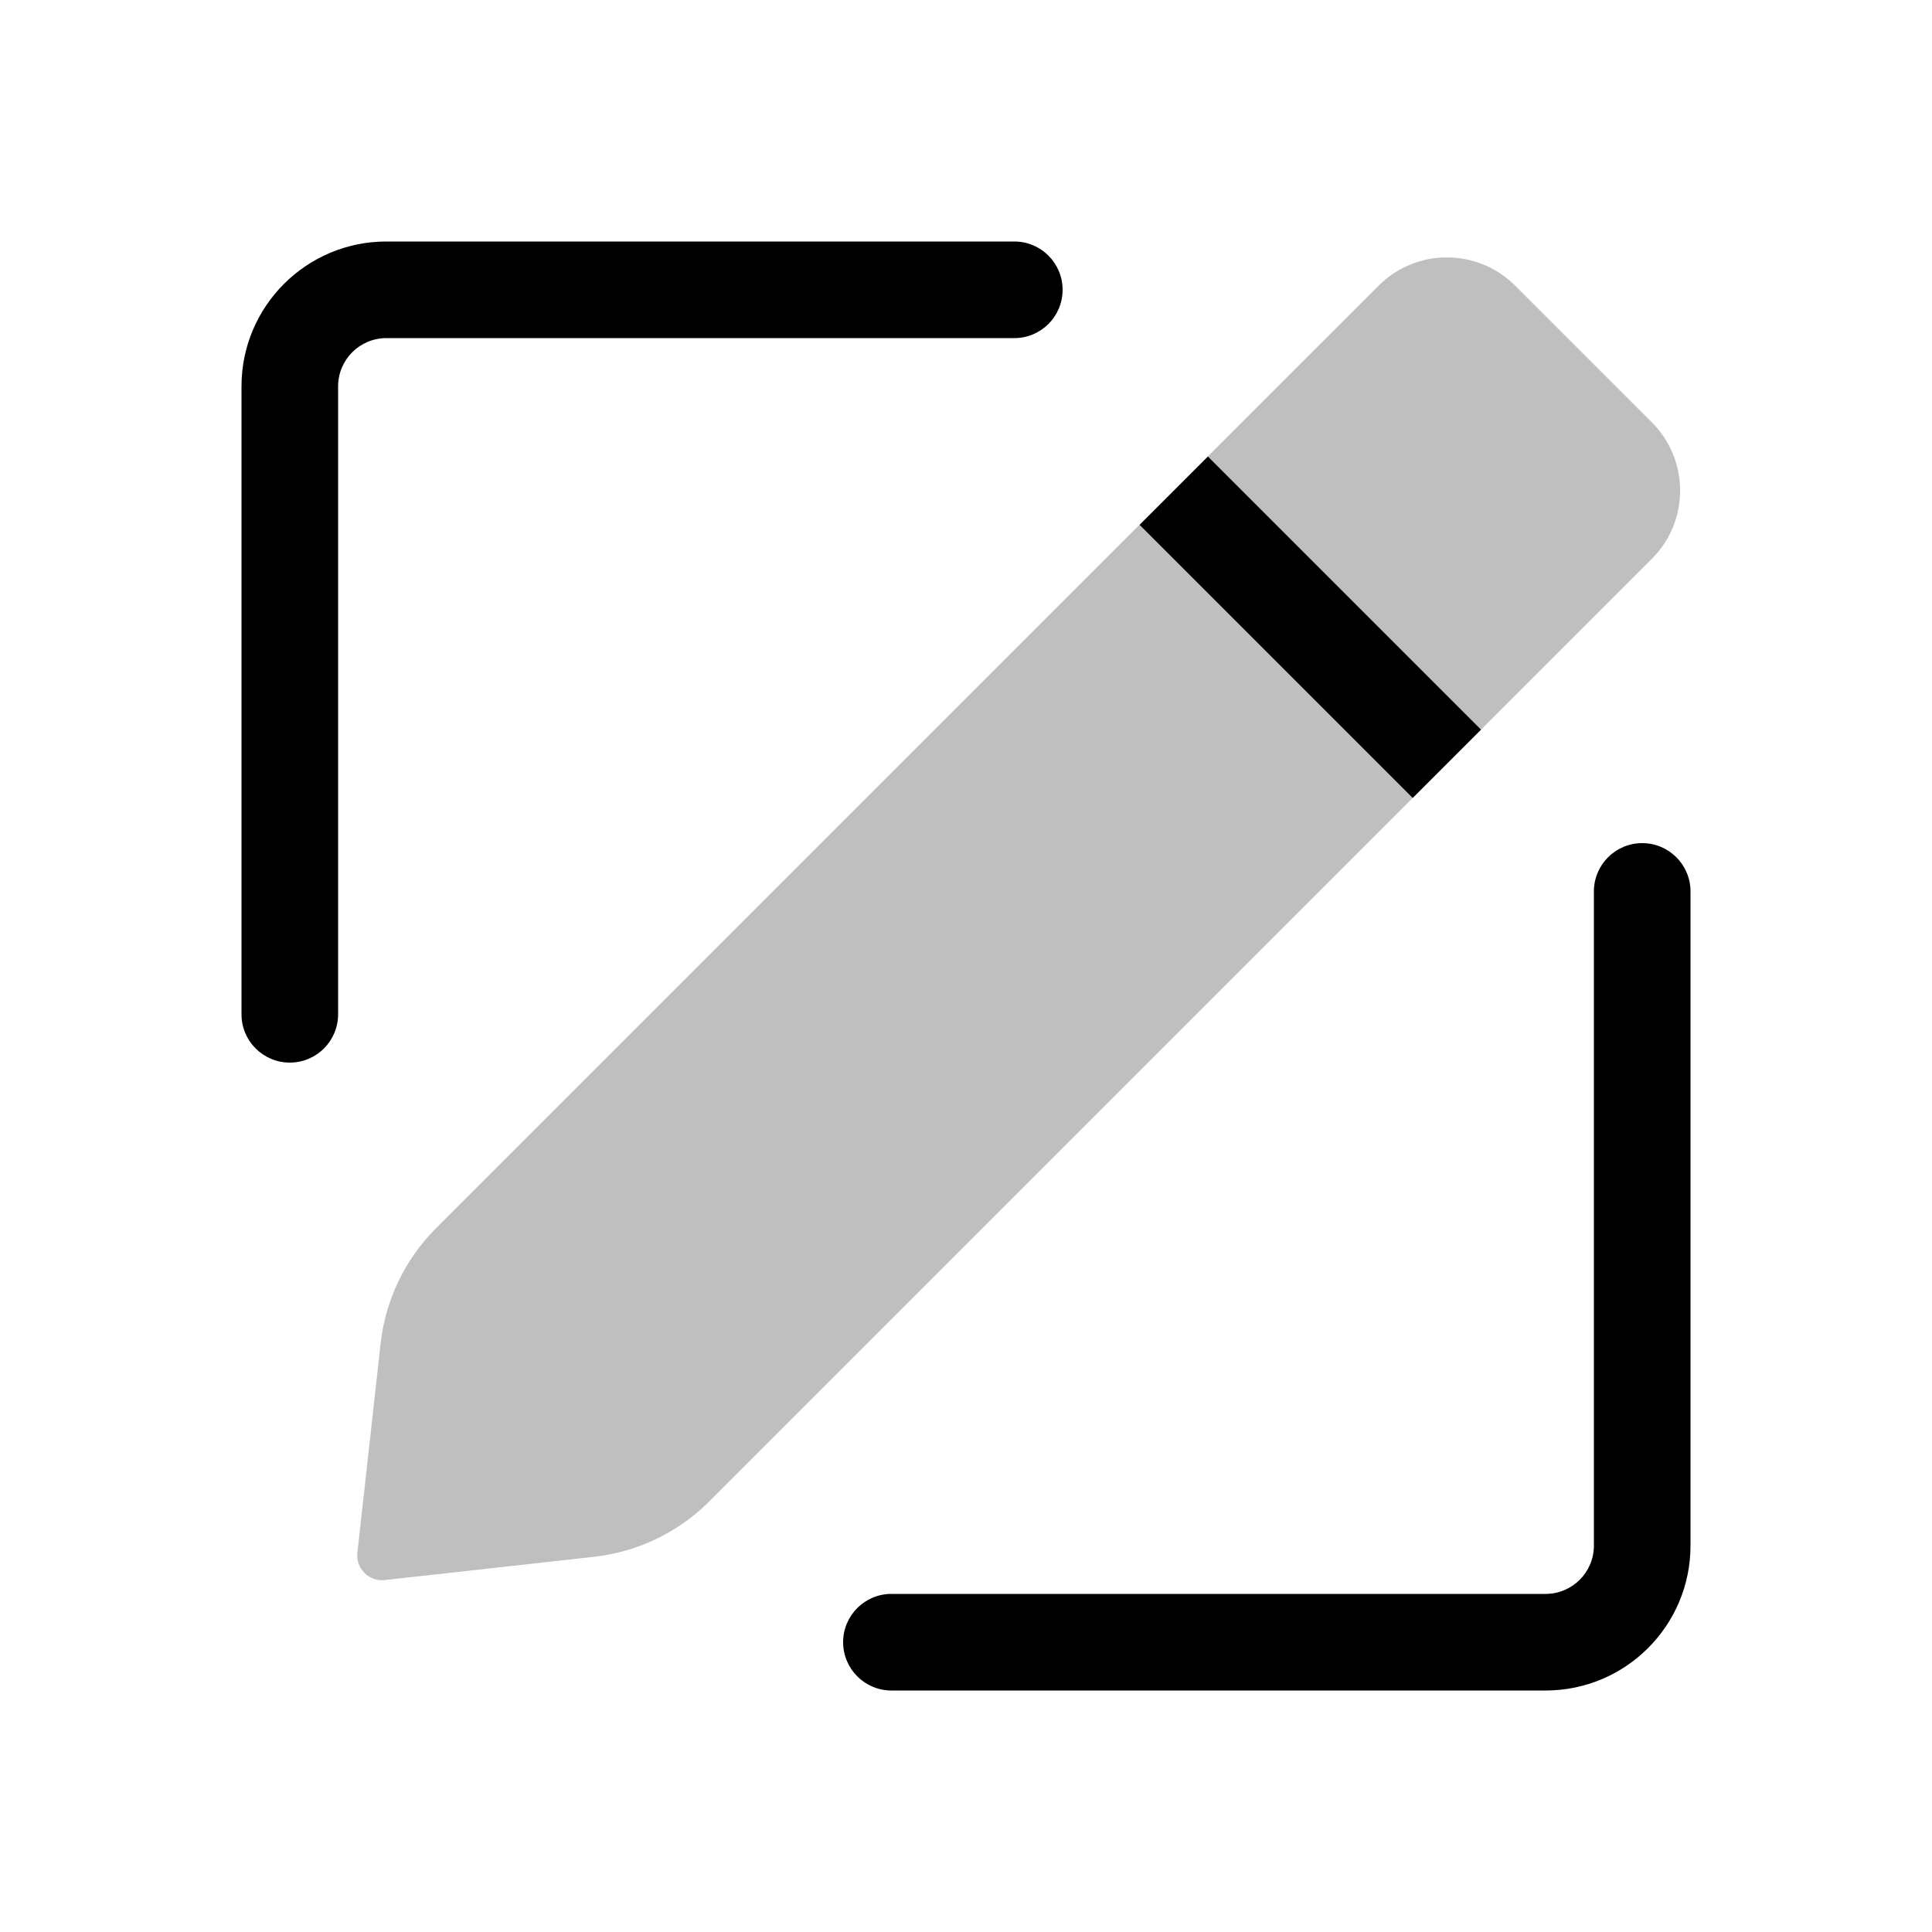 <svg viewBox="0 0 80 80" fill="none">
  <path d="M42 14C43.105 14 44 13.105 44 12C44 10.895 43.105 10 42 10V14ZM70 36.912C70 35.807 69.105 34.912 68 34.912C66.895 34.912 66 35.807 66 36.912H70ZM10 42C10 43.105 10.895 44 12 44C13.105 44 14 43.105 14 42H10ZM36.912 66C35.807 66 34.912 66.895 34.912 68C34.912 69.105 35.807 70 36.912 70V66ZM16 14H42V10H16V14ZM66 36.912V64H70V36.912H66ZM14 42V16H10V42H14ZM64 66H36.912V70H64V66ZM66 64C66 65.105 65.105 66 64 66V70C67.314 70 70 67.314 70 64H66ZM16 10C12.686 10 10 12.686 10 16H14C14 14.895 14.895 14 16 14V10Z" fill="currentColor" />
  <path opacity="0.25" fill-rule="evenodd" clip-rule="evenodd" d="M68.4 23.139C69.96 21.579 69.96 19.049 68.4 17.488L62.743 11.832C61.179 10.268 58.644 10.268 57.08 11.832L18.055 50.856C16.771 52.141 15.962 53.824 15.761 55.63L14.94 63.023L14.798 64.296C14.726 64.948 15.277 65.5 15.93 65.427L17.202 65.286L24.596 64.464C26.401 64.264 28.084 63.455 29.369 62.17L68.4 23.139Z" fill="currentColor" />
  <path d="M48.603 20.319L59.911 31.627" stroke="currentColor" stroke-width="4" stroke-linejoin="round" />
</svg>